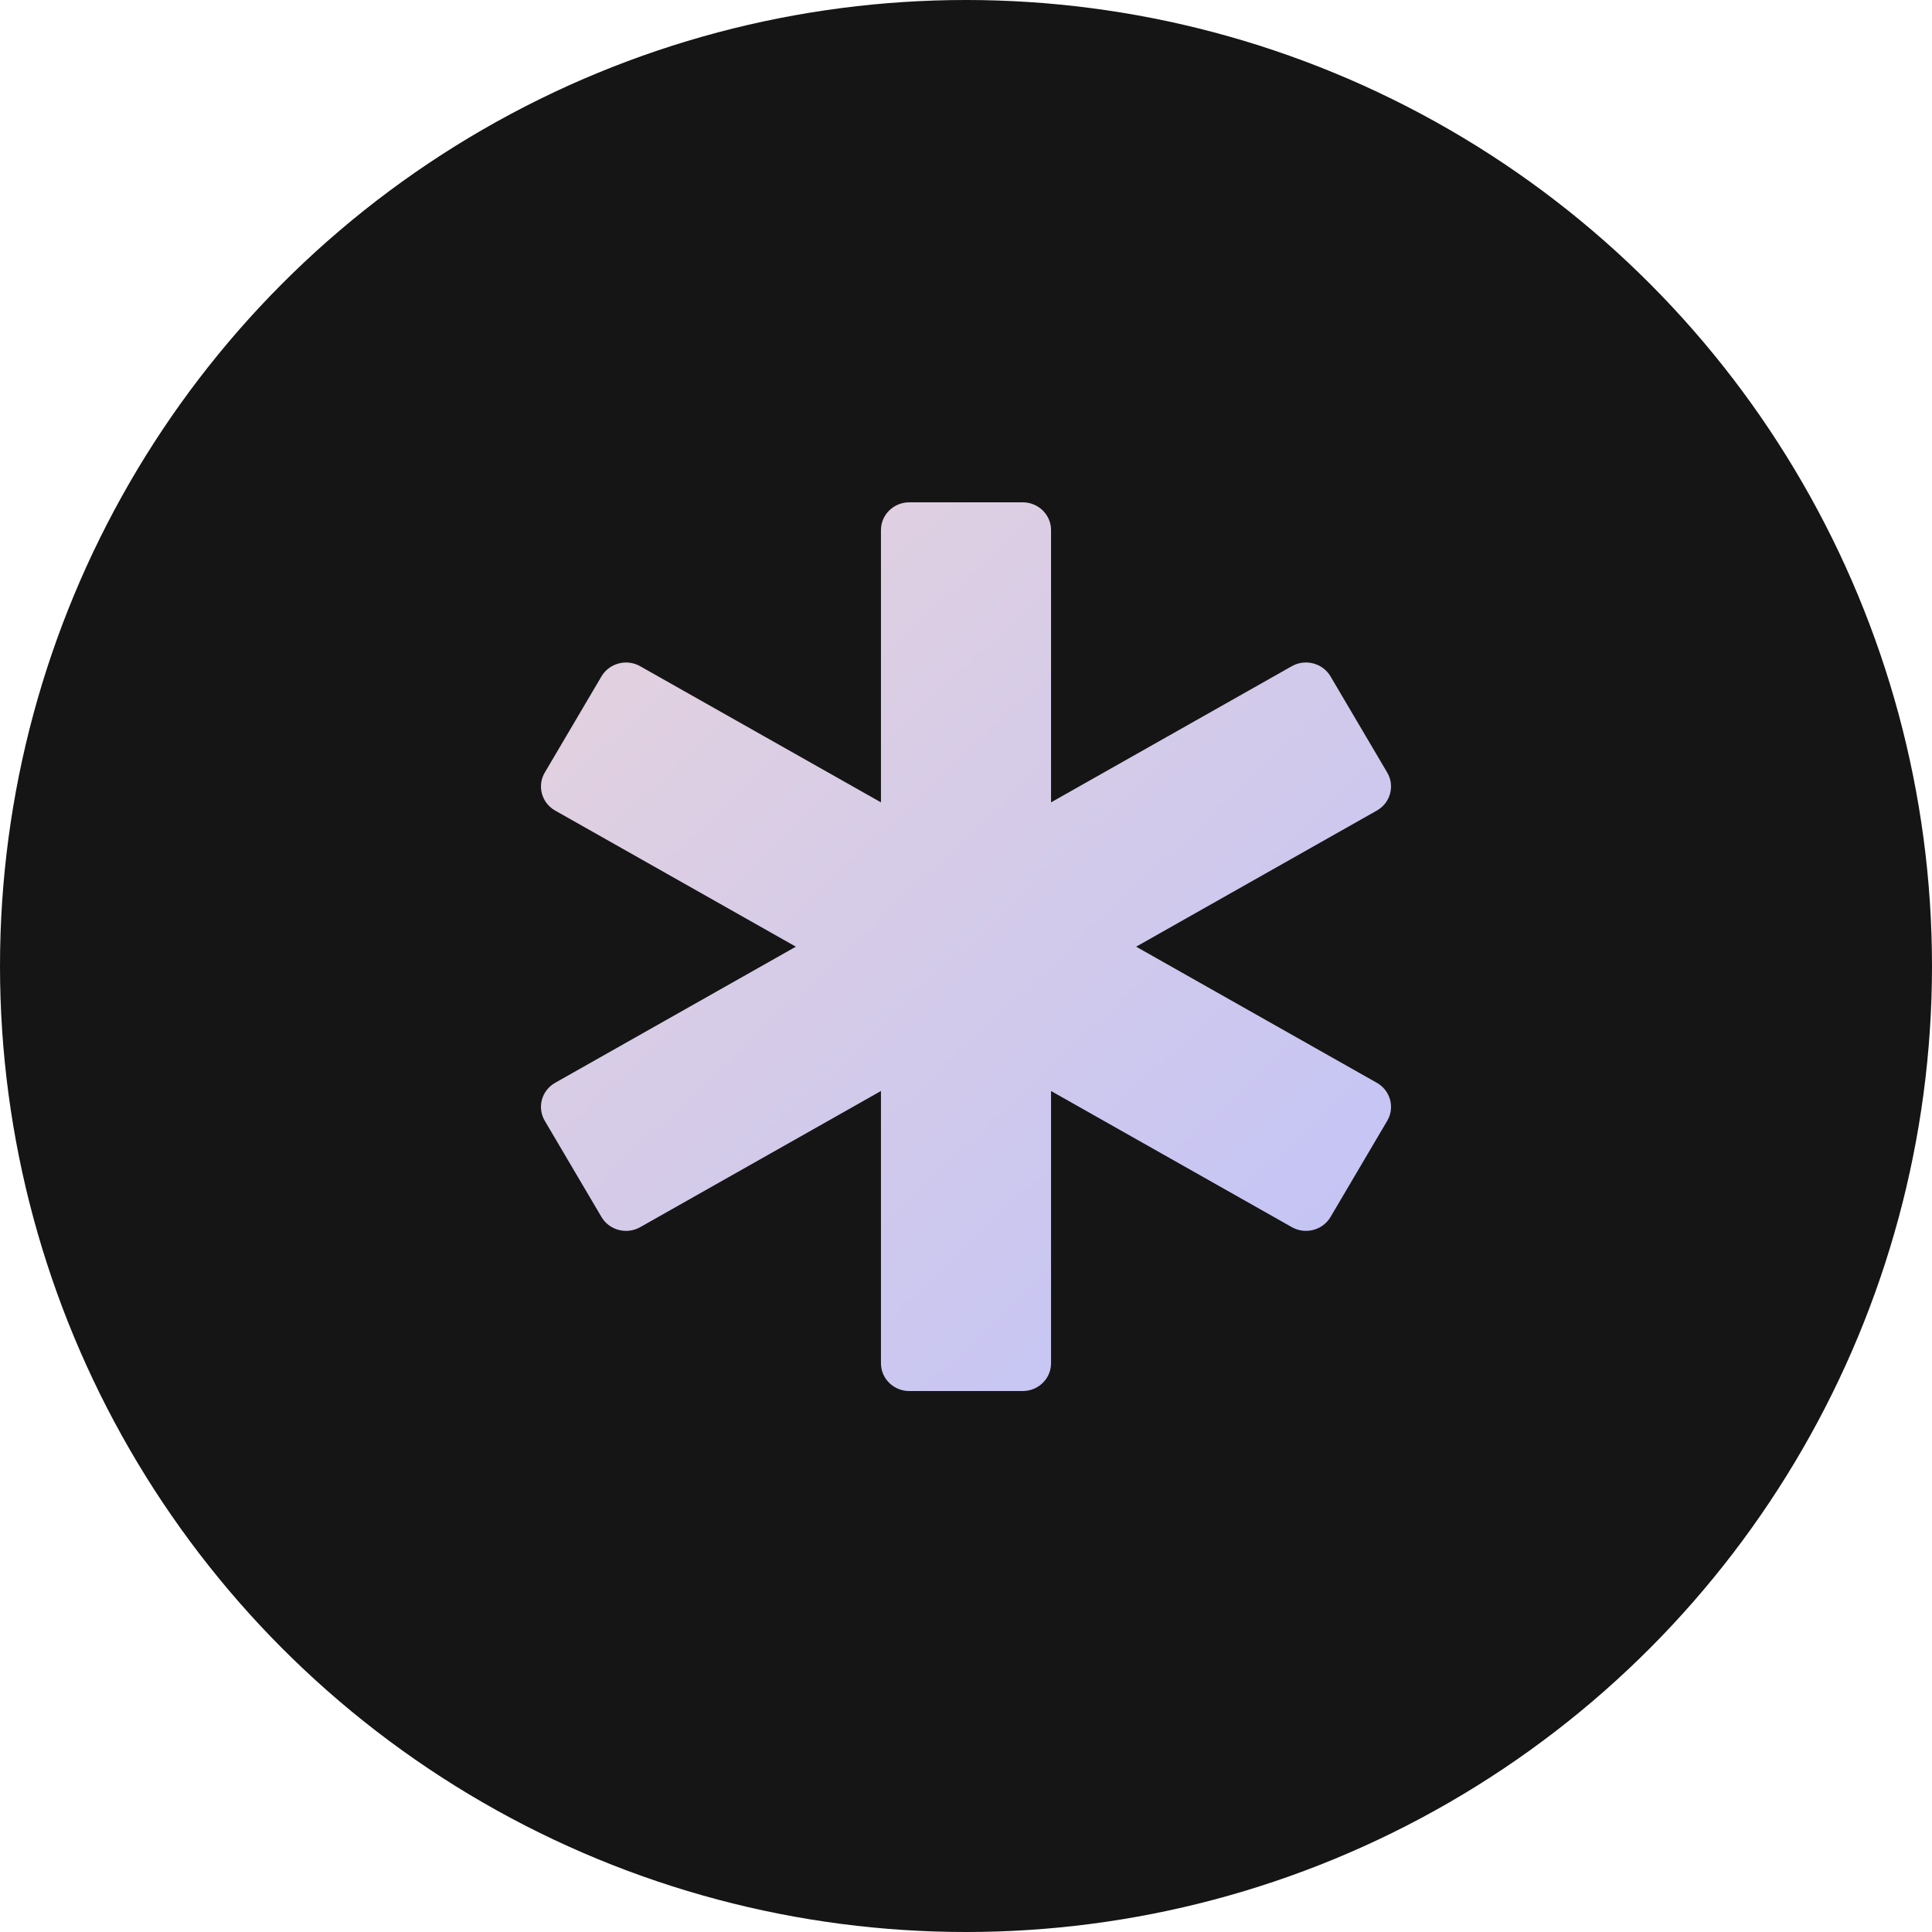 <svg width="50" height="50" viewBox="0 0 50 50" fill="none" xmlns="http://www.w3.org/2000/svg">
<circle cx="25" cy="25" r="25" fill="#151515"/>
<path d="M35.633 28.023L29.403 24.5L35.633 20.977C35.984 20.778 36.104 20.339 35.902 19.995L34.434 17.505C34.231 17.161 33.783 17.043 33.432 17.241L27.201 20.765V13.719C27.201 13.322 26.873 13 26.468 13H23.532C23.127 13 22.799 13.322 22.799 13.719V20.765L16.568 17.242C16.217 17.043 15.769 17.162 15.566 17.505L14.098 19.995C13.896 20.338 14.016 20.778 14.367 20.977L20.597 24.5L14.367 28.023C14.016 28.222 13.896 28.662 14.098 29.005L15.566 31.495C15.769 31.839 16.217 31.957 16.568 31.759L22.799 28.235V35.281C22.799 35.678 23.127 36 23.532 36H26.468C26.873 36 27.201 35.678 27.201 35.281V28.235L33.432 31.758C33.783 31.957 34.231 31.839 34.434 31.495L35.902 29.005C36.104 28.661 35.984 28.222 35.633 28.023Z" fill="url(#paint0_linear_72_54)"/>
<defs>
<linearGradient id="paint0_linear_72_54" x1="4.5" y1="5.5" x2="36" y2="39" gradientUnits="userSpaceOnUse">
<stop stop-color="#F5D9D1"/>
<stop offset="1" stop-color="#BDC1FA"/>
</linearGradient>
</defs>
</svg>
